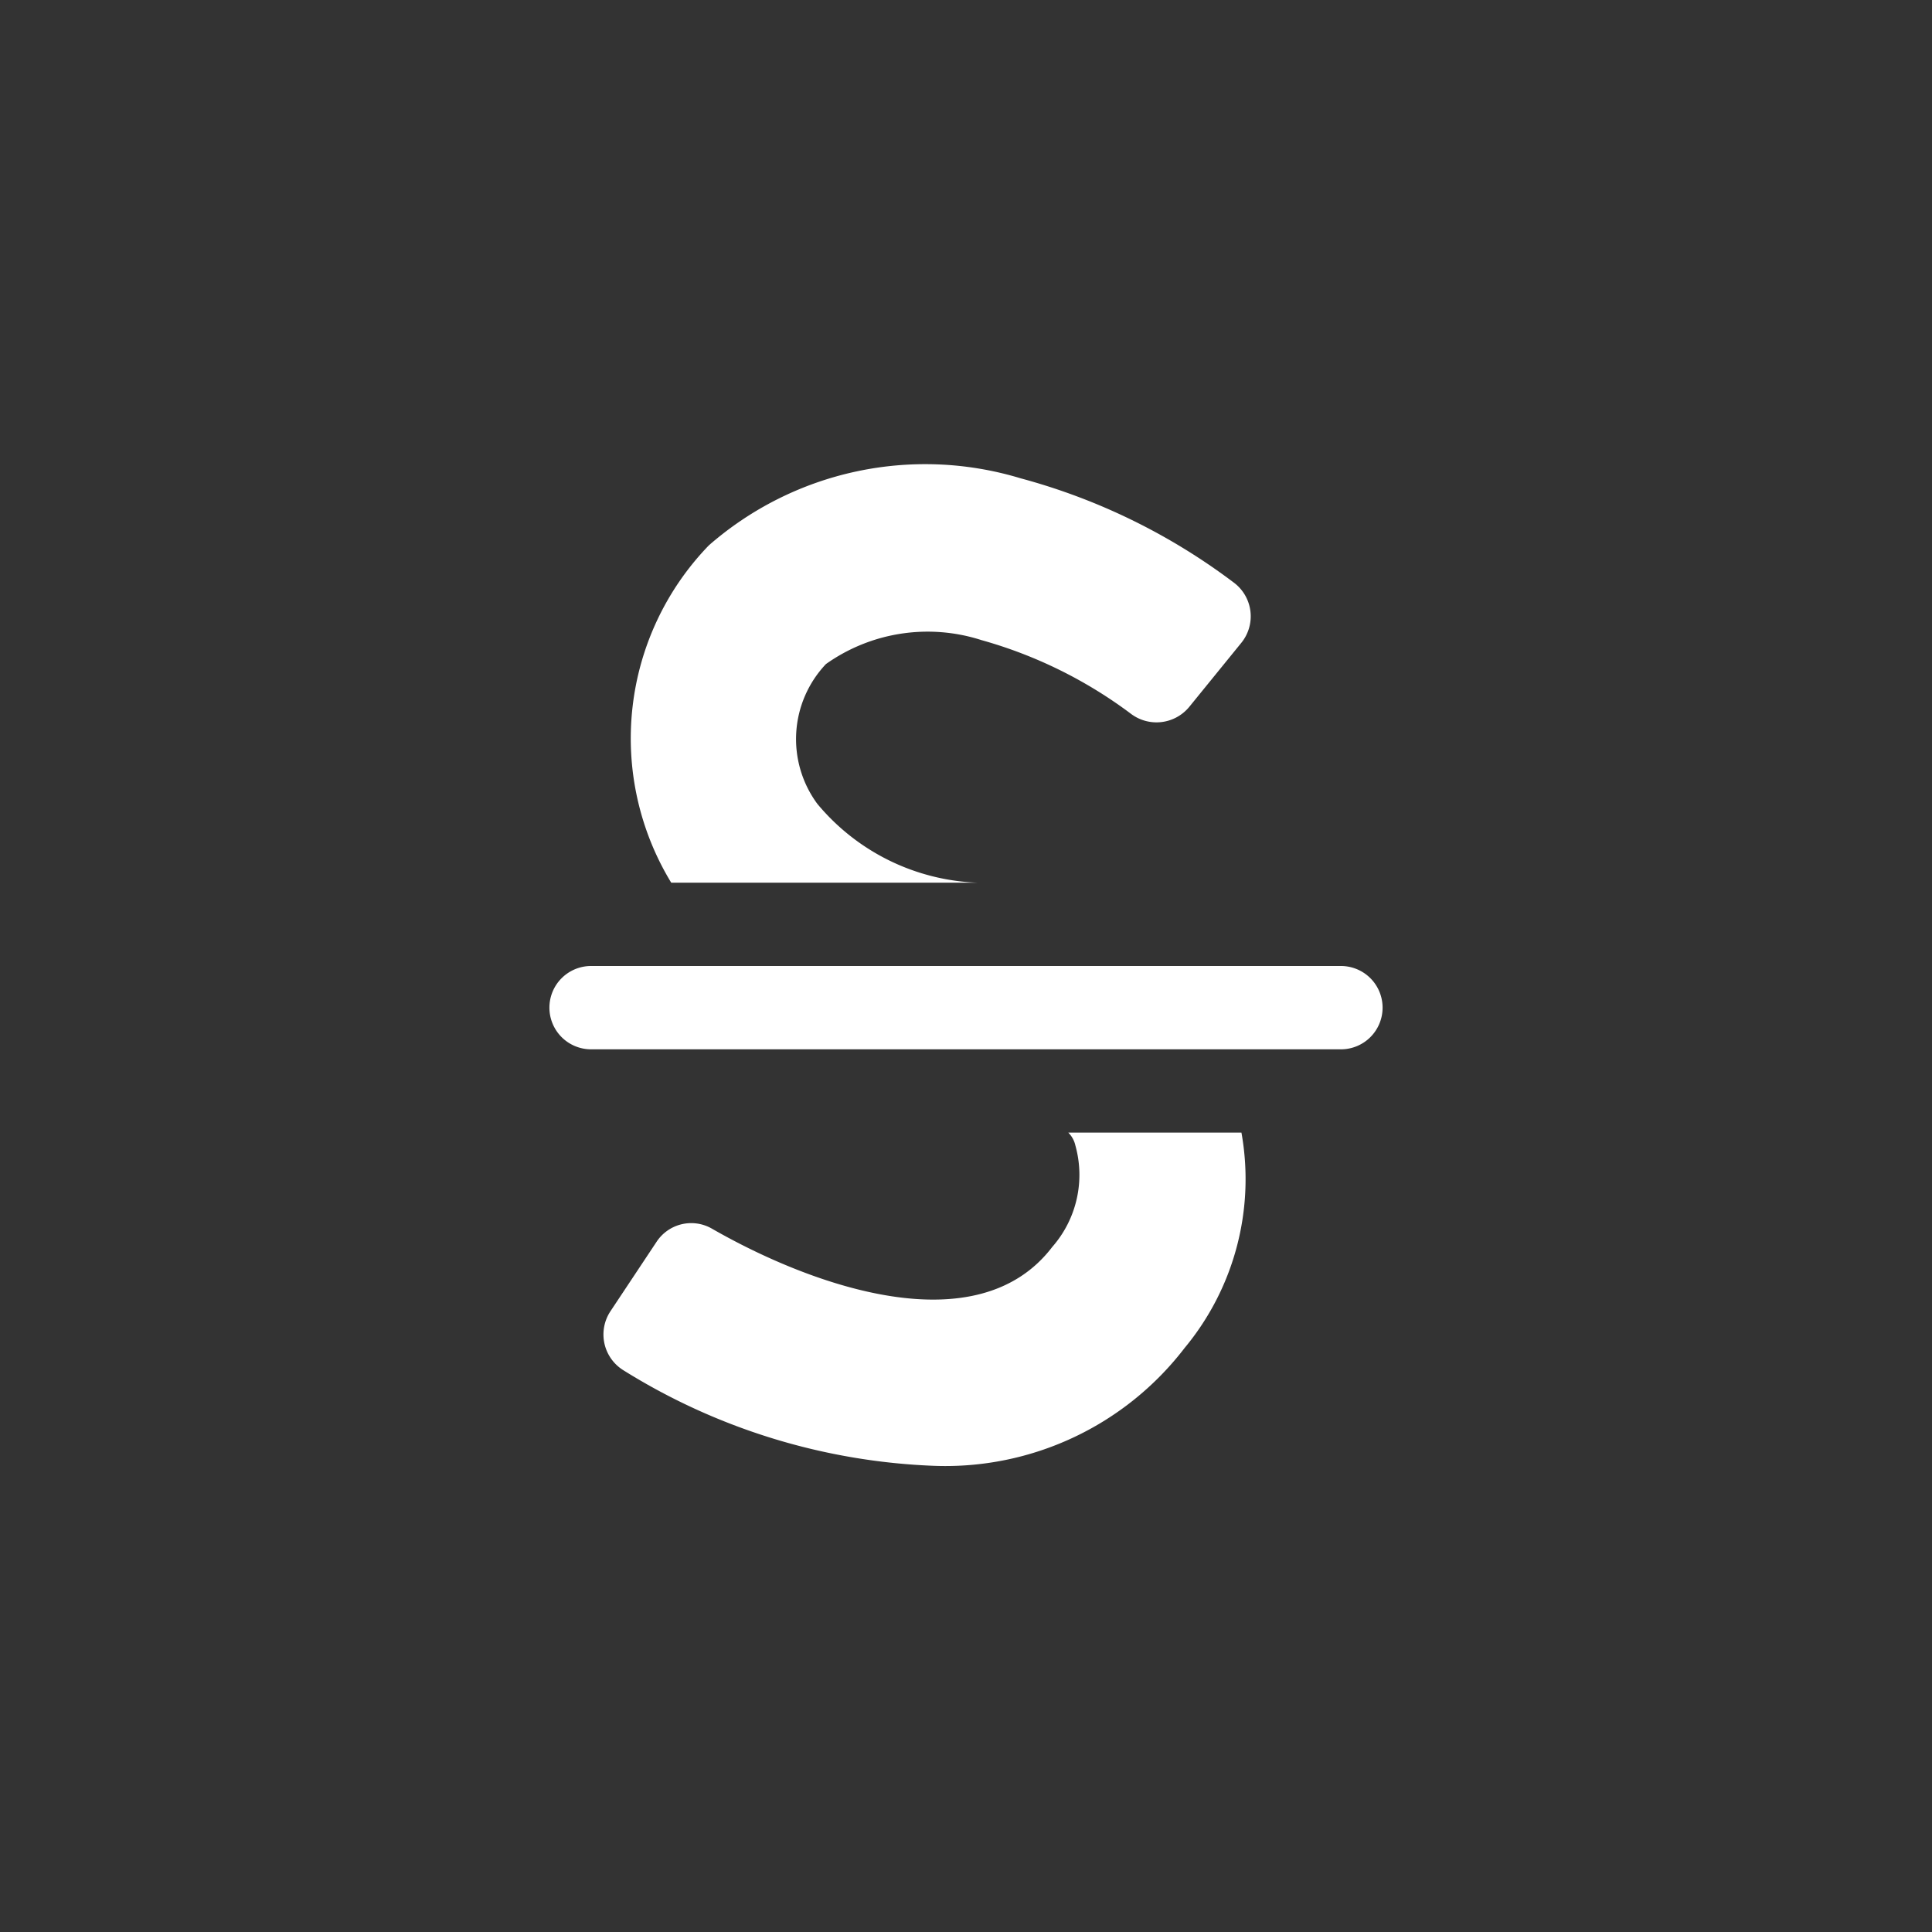 <svg xmlns="http://www.w3.org/2000/svg" xmlns:xlink="http://www.w3.org/1999/xlink" width="100" height="100" viewBox="0 0 100 100">
    <rect x="0" y="0" width="100" height="100" fill="#333333" stroke="none"/>
    <rect width="100%" height="100%" fill="none"></rect>
    <g transform="translate(50 50) scale(0.69 0.69) rotate(0) translate(-50 -50)" >
        <svg  xmlns="http://www.w3.org/2000/svg" viewBox="0 0 16 16" x="0px" y="0px"><title>finite-icons</title><path fill="#fff" d="M13,8.5a0.5,0.5,0,0,1-.5.5h-9A0.5,0.5,0,0,1,3,8.5H3A0.5,0.5,0,0,1,3.5,8h9a0.5,0.5,0,0,1,.5.5h0Z" ></path><path fill="#fff" d="M9.228,10a0.313,0.313,0,0,1,.085.155,1.311,1.311,0,0,1-.277,1.216c-0.9,1.182-2.883.472-4.088-.22a0.498,0.498,0,0,0-.663.161l-0.55.828a0.505,0.505,0,0,0,.153.712,7.581,7.581,0,0,0,3.727,1.147A3.619,3.619,0,0,0,10.625,12.583,3.171,3.171,0,0,0,11.306,10H9.228Z" ></path><path fill="#fff" d="M8.137,7a2.625,2.625,0,0,1-1.922-.947,1.31,1.31,0,0,1,.104-1.677,2.109,2.109,0,0,1,1.868-.287A5.416,5.416,0,0,1,9.981,4.974a0.509,0.509,0,0,0,.696-0.081l0.626-.77a0.505,0.505,0,0,0-.093-0.728A7.459,7.459,0,0,0,8.657,2.147a3.947,3.947,0,0,0-3.743.804A3.332,3.332,0,0,0,4.462,7H8.137Z" ></path></svg></g></svg>